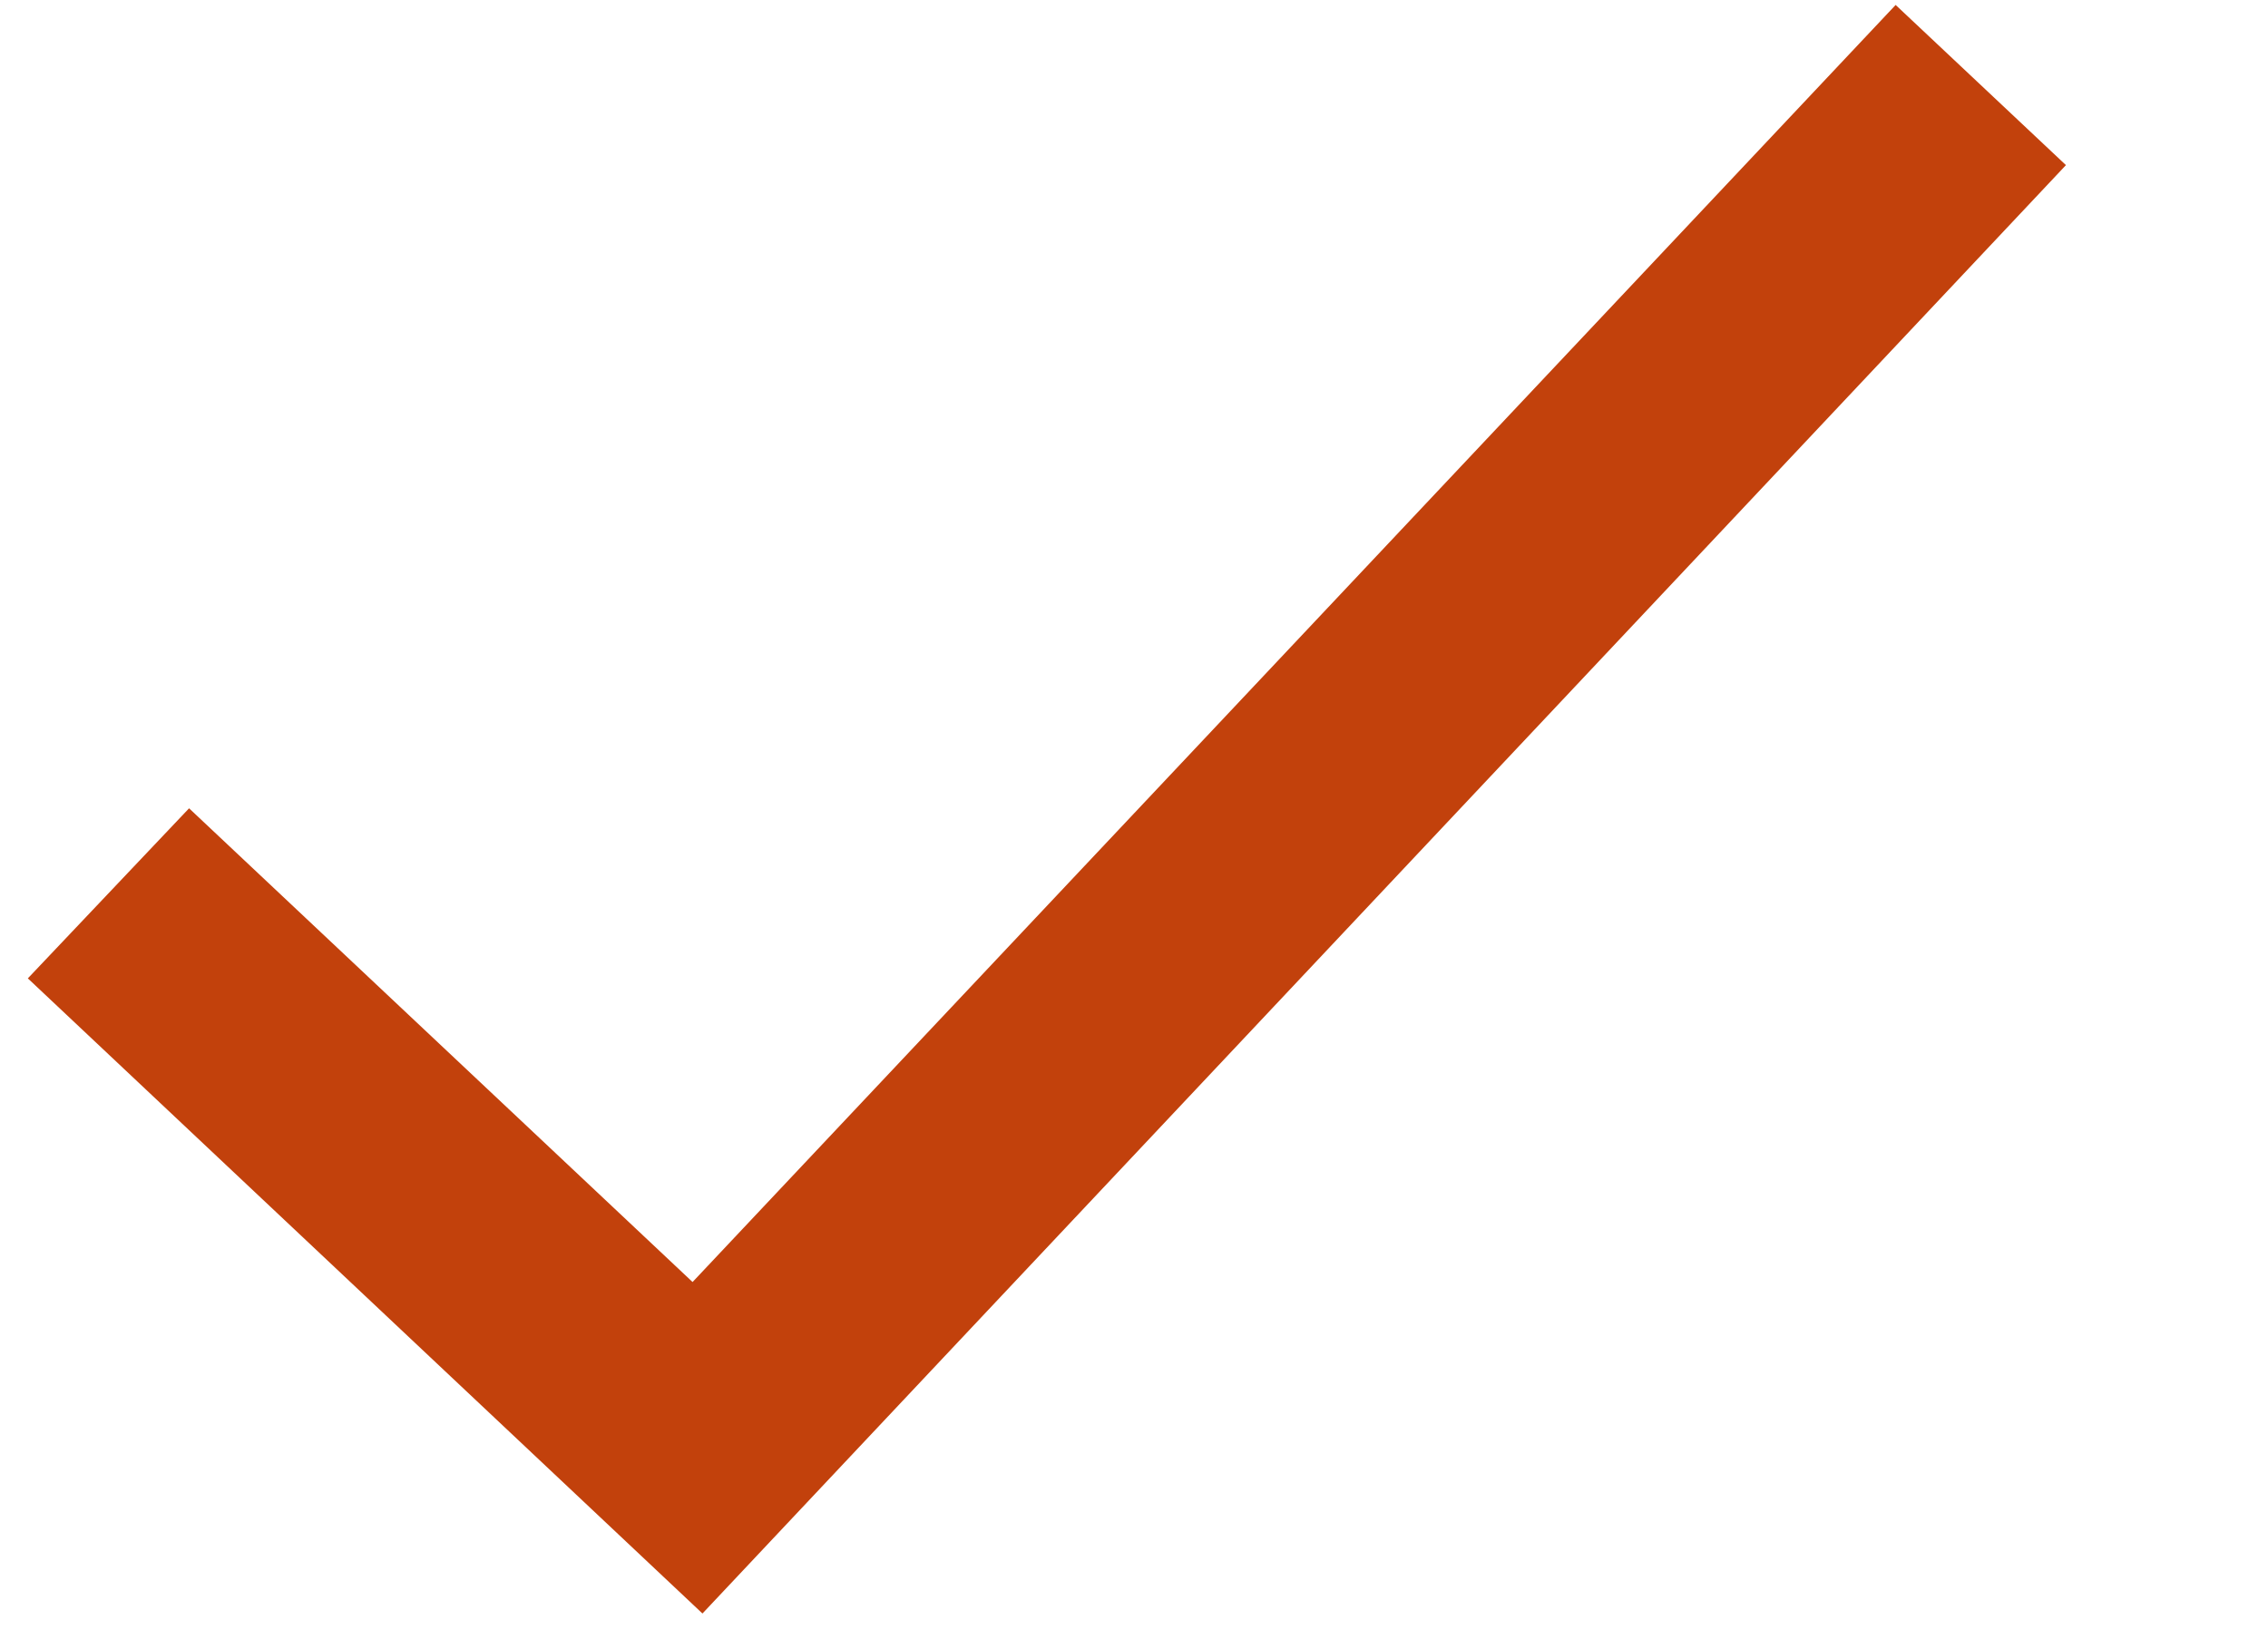 <svg width="11" height="8" viewBox="0 0 11 8" fill="none" xmlns="http://www.w3.org/2000/svg">
<path d="M3.359 6.219L0.917 3.921L0.135 4.746L3.407 7.827L10.02 0.801L9.194 0.024L3.359 6.219Z" fill="#C2410C"/>
</svg>
